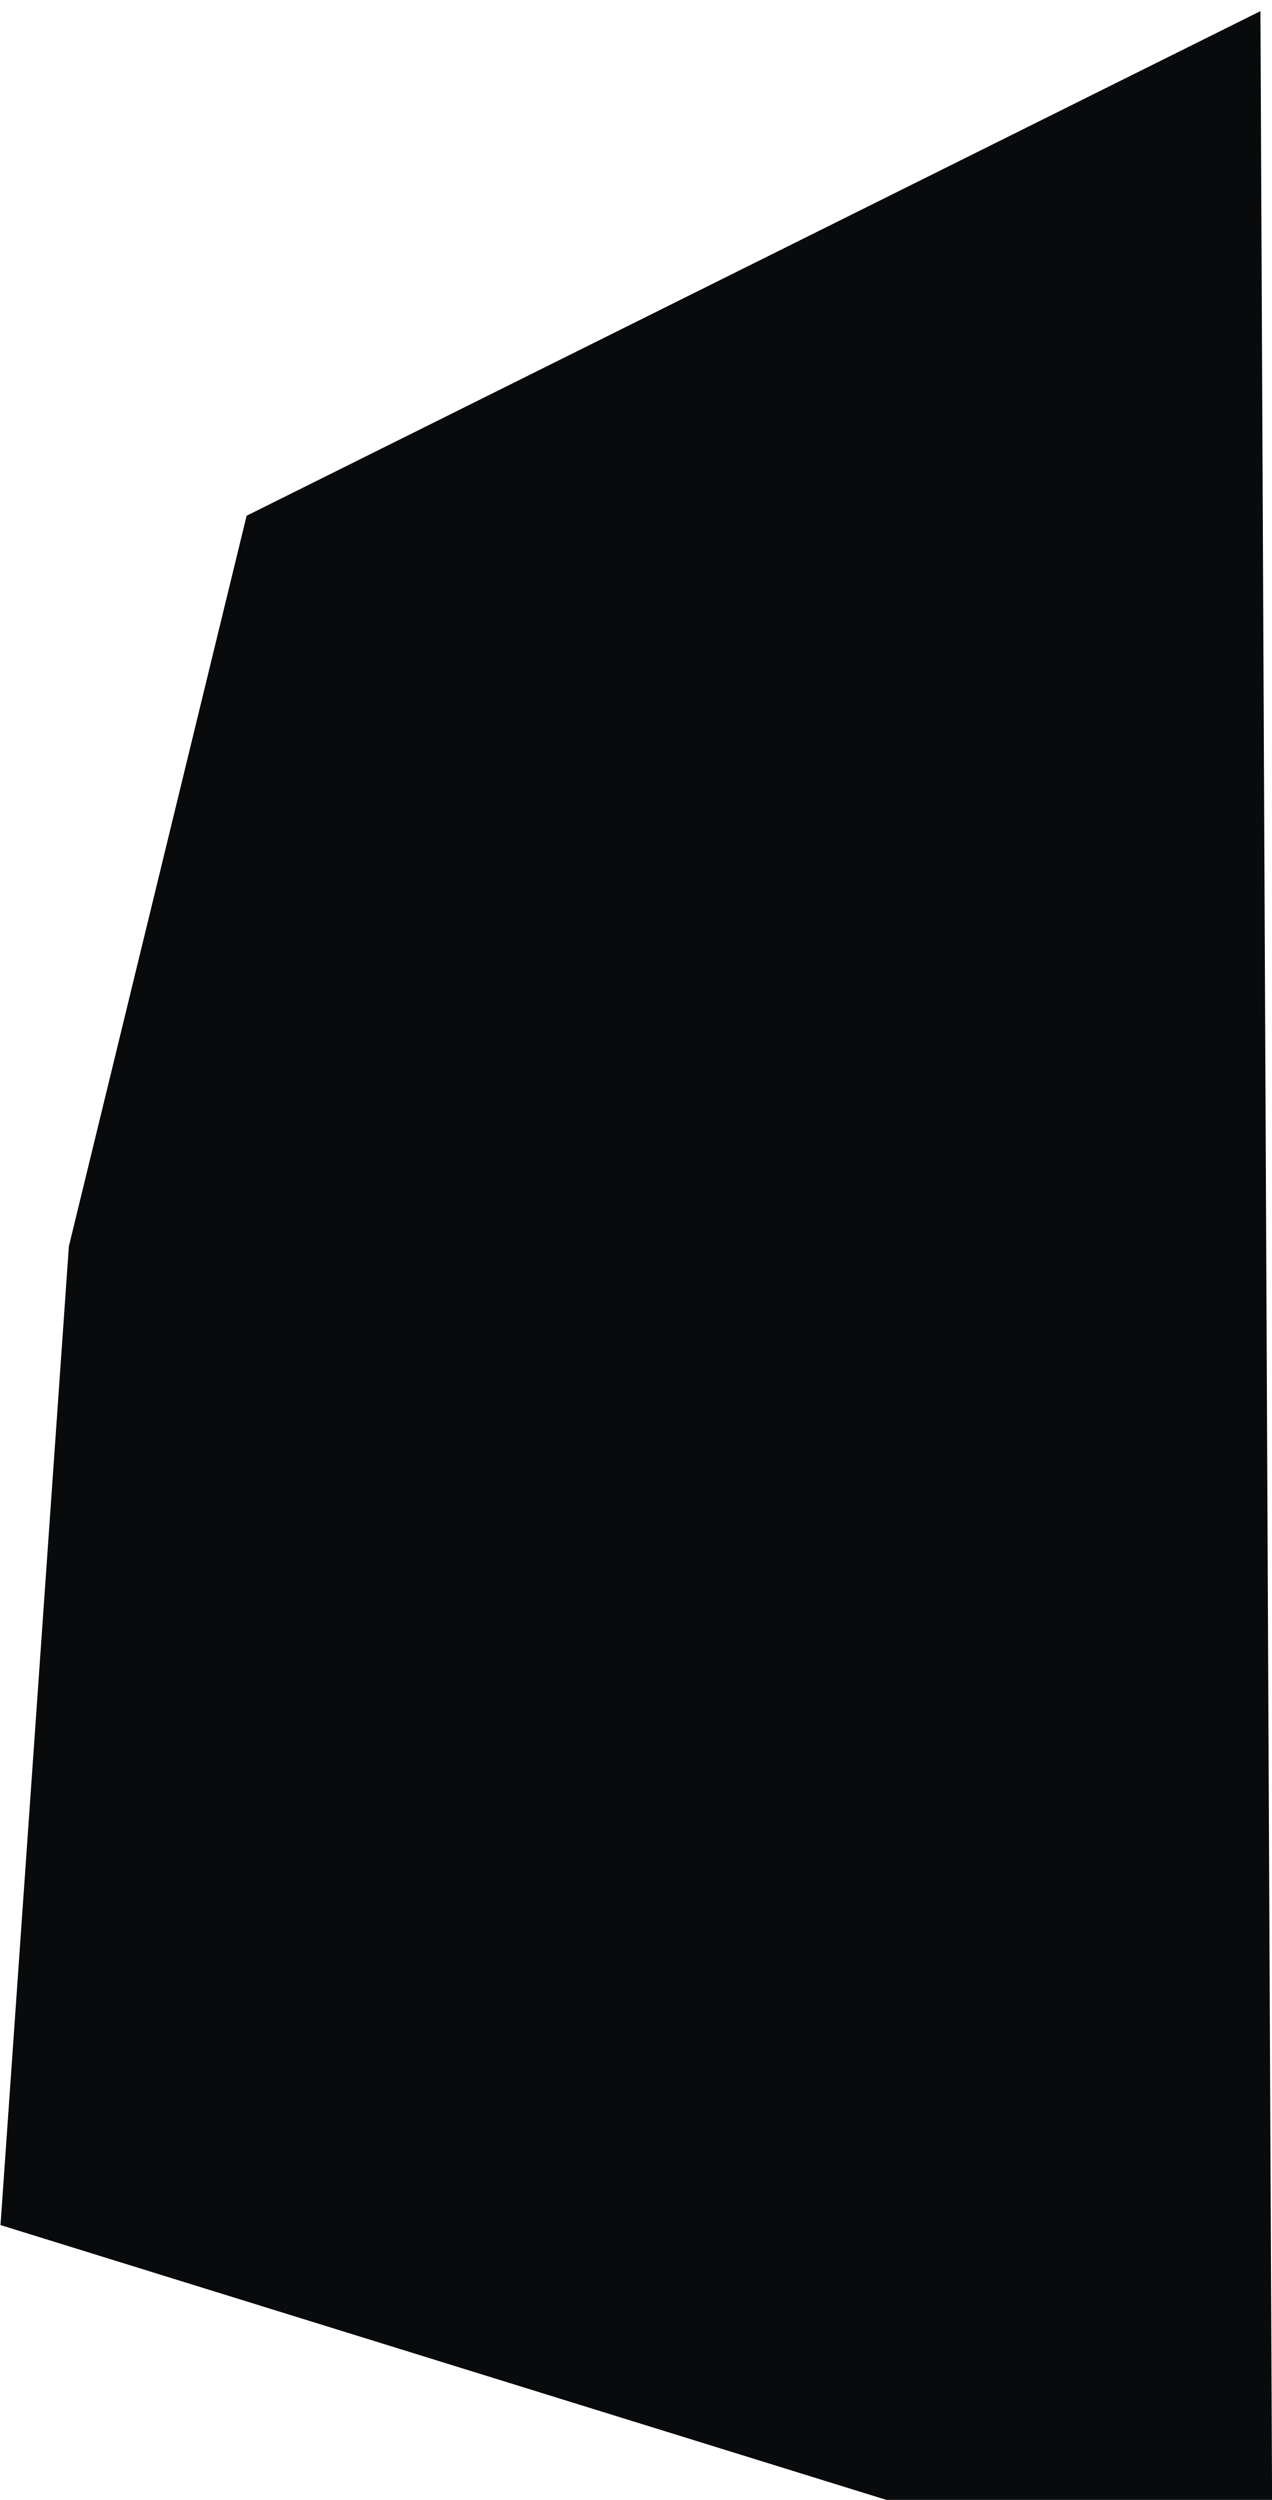 <svg width="112" height="220" viewBox="0 0 112 220" fill="none" xmlns="http://www.w3.org/2000/svg">
<path d="M21.714 45.387L110.981 0.979L112.008 220.081H78.298L0.044 195.818L6.063 109.684L21.714 45.387Z" fill="#080A0B"/>
</svg>
